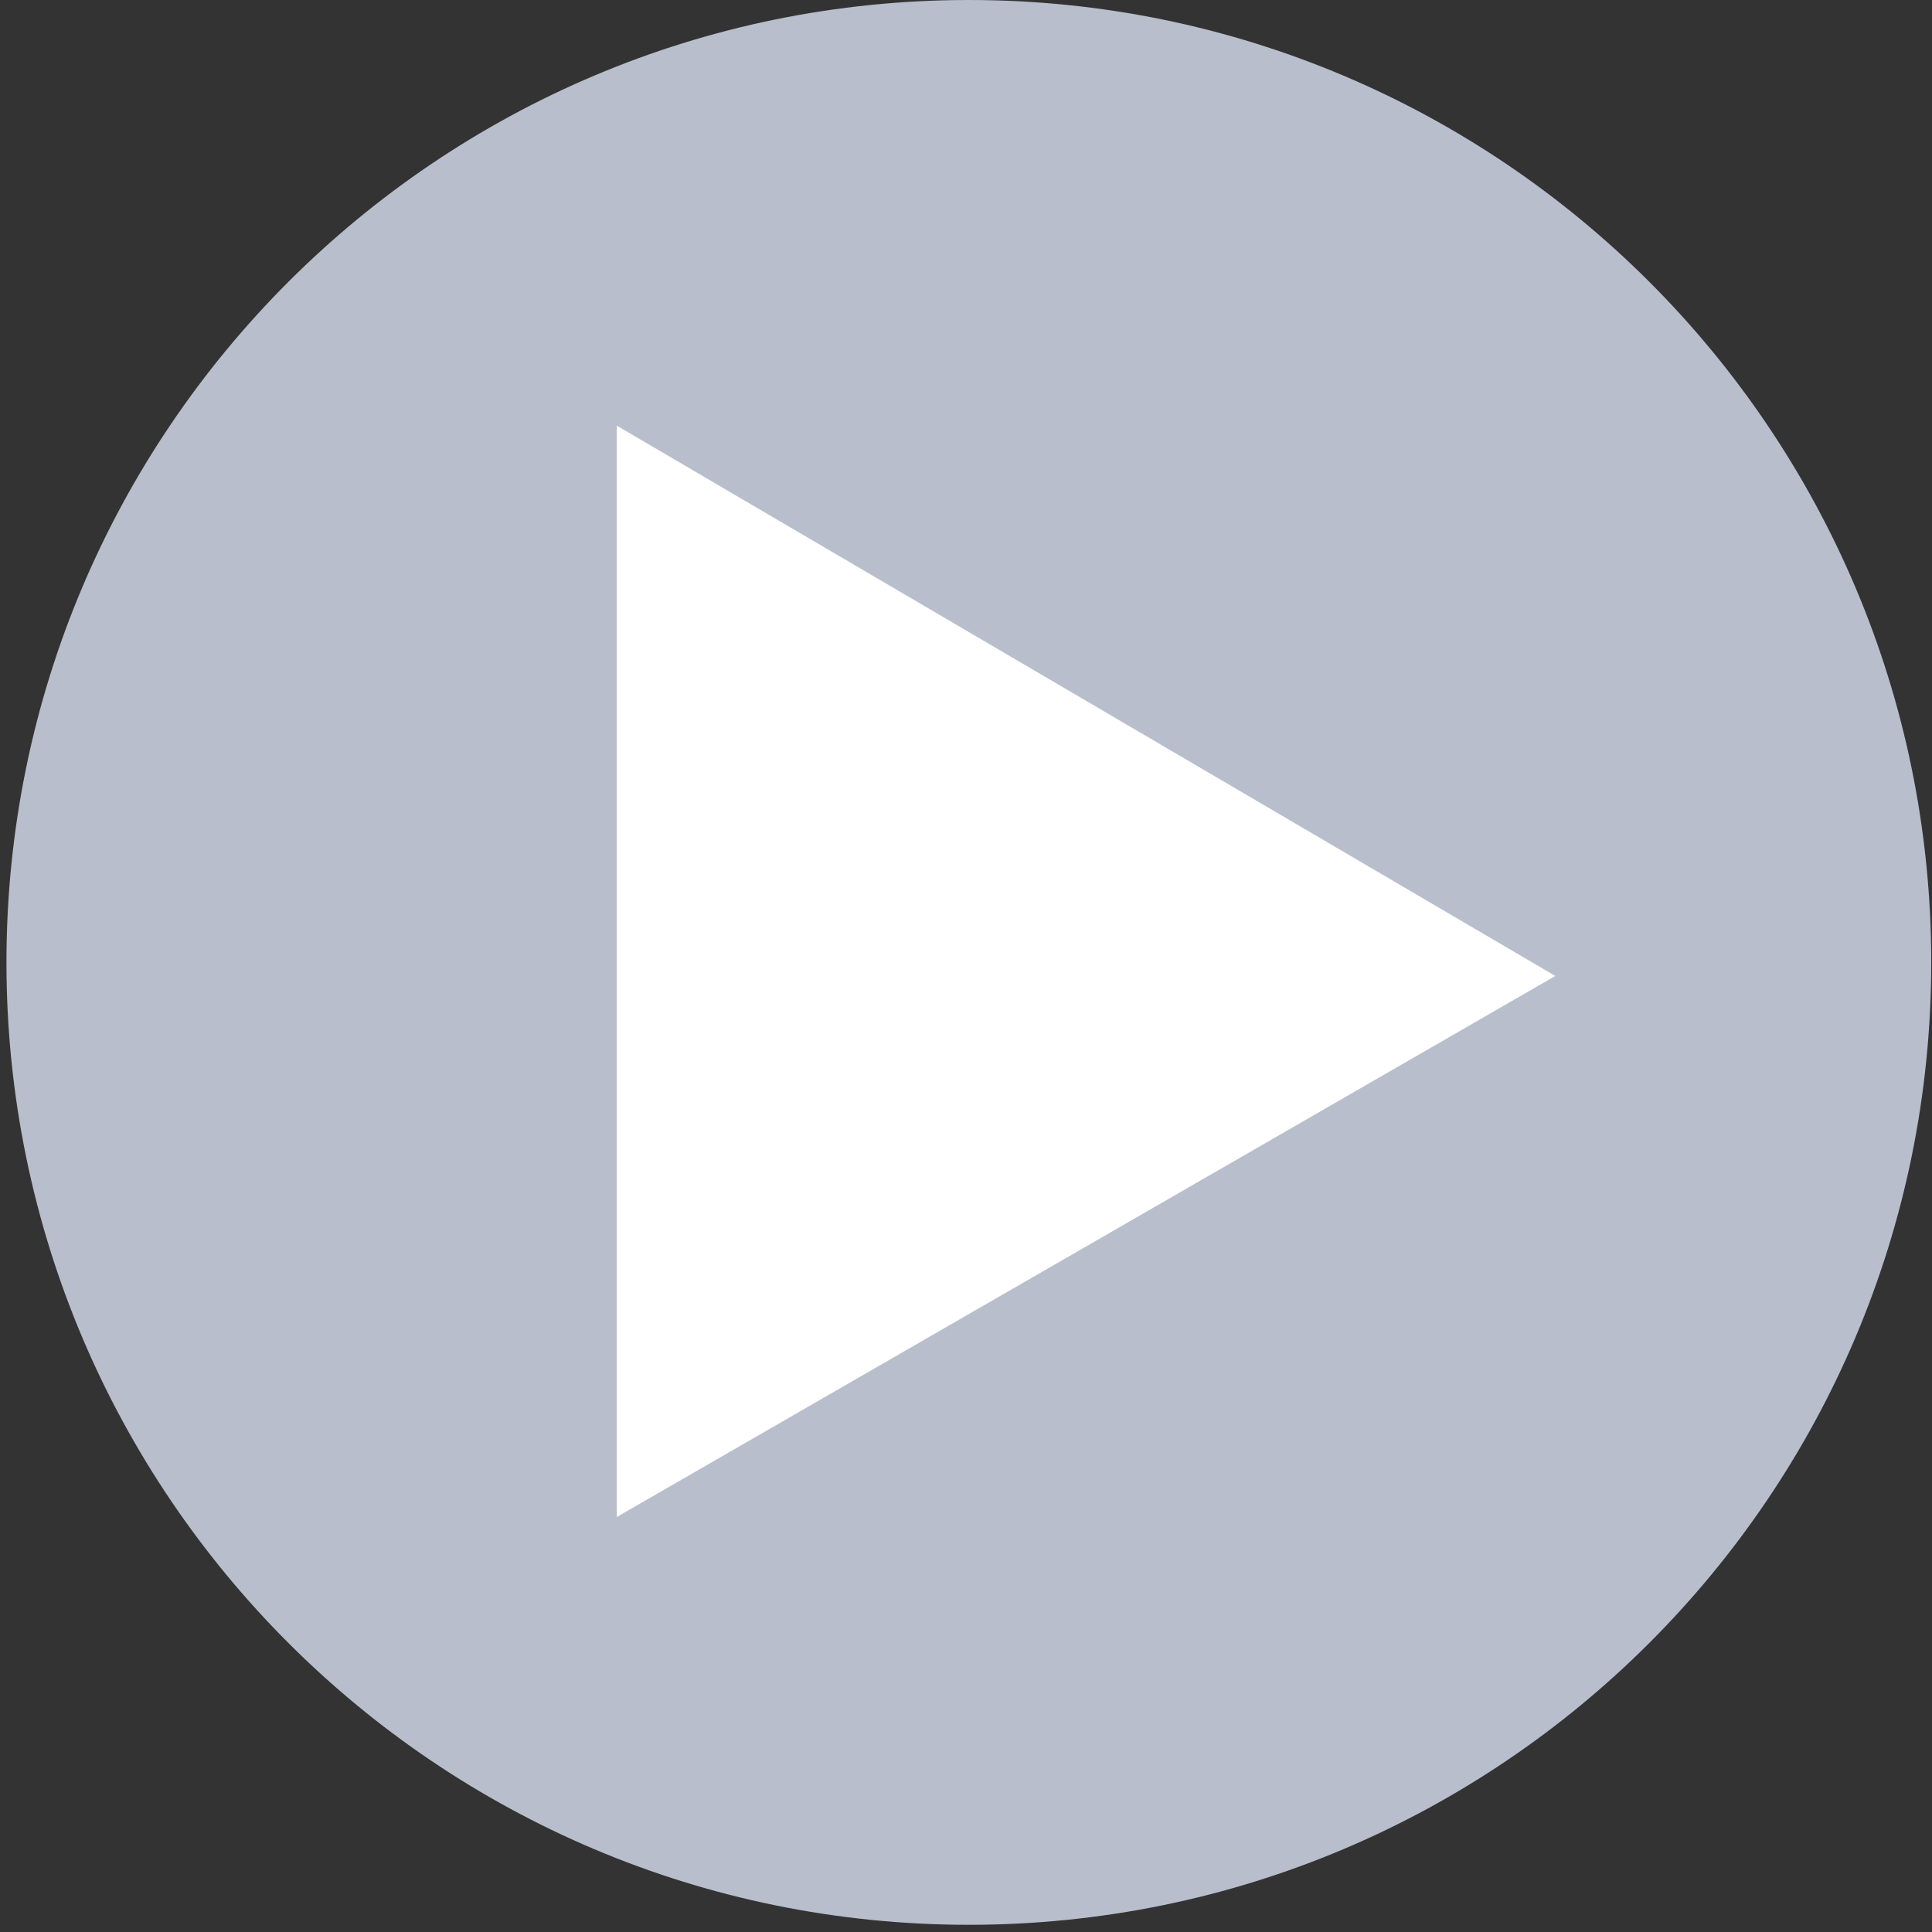 <svg version="1.1" id="Calque_1" xmlns="http://www.w3.org/2000/svg" xmlns:xlink="http://www.w3.org/1999/xlink" x="0px" y="0px"
     width="150px" height="150px" viewBox="0 0 150 150" enable-background="new 0 0 150 150" xml:space="preserve">
<rect x="0" y="0" width="150" height="150" fill="#333333" stroke="none"/>
<path fill="#B8BECC" d="M75.222,149.441c41.266,0,74.719-33.453,74.719-74.721S116.488,0,75.222,0S0.501,33.453,0.501,74.721
	S33.956,149.441,75.222,149.441L75.222,149.441z"/>
    <polygon fill="#FFFFFF" points="47.886,33.046 47.886,117.781 120.755,75.773 47.886,33.046 "/>
</svg>